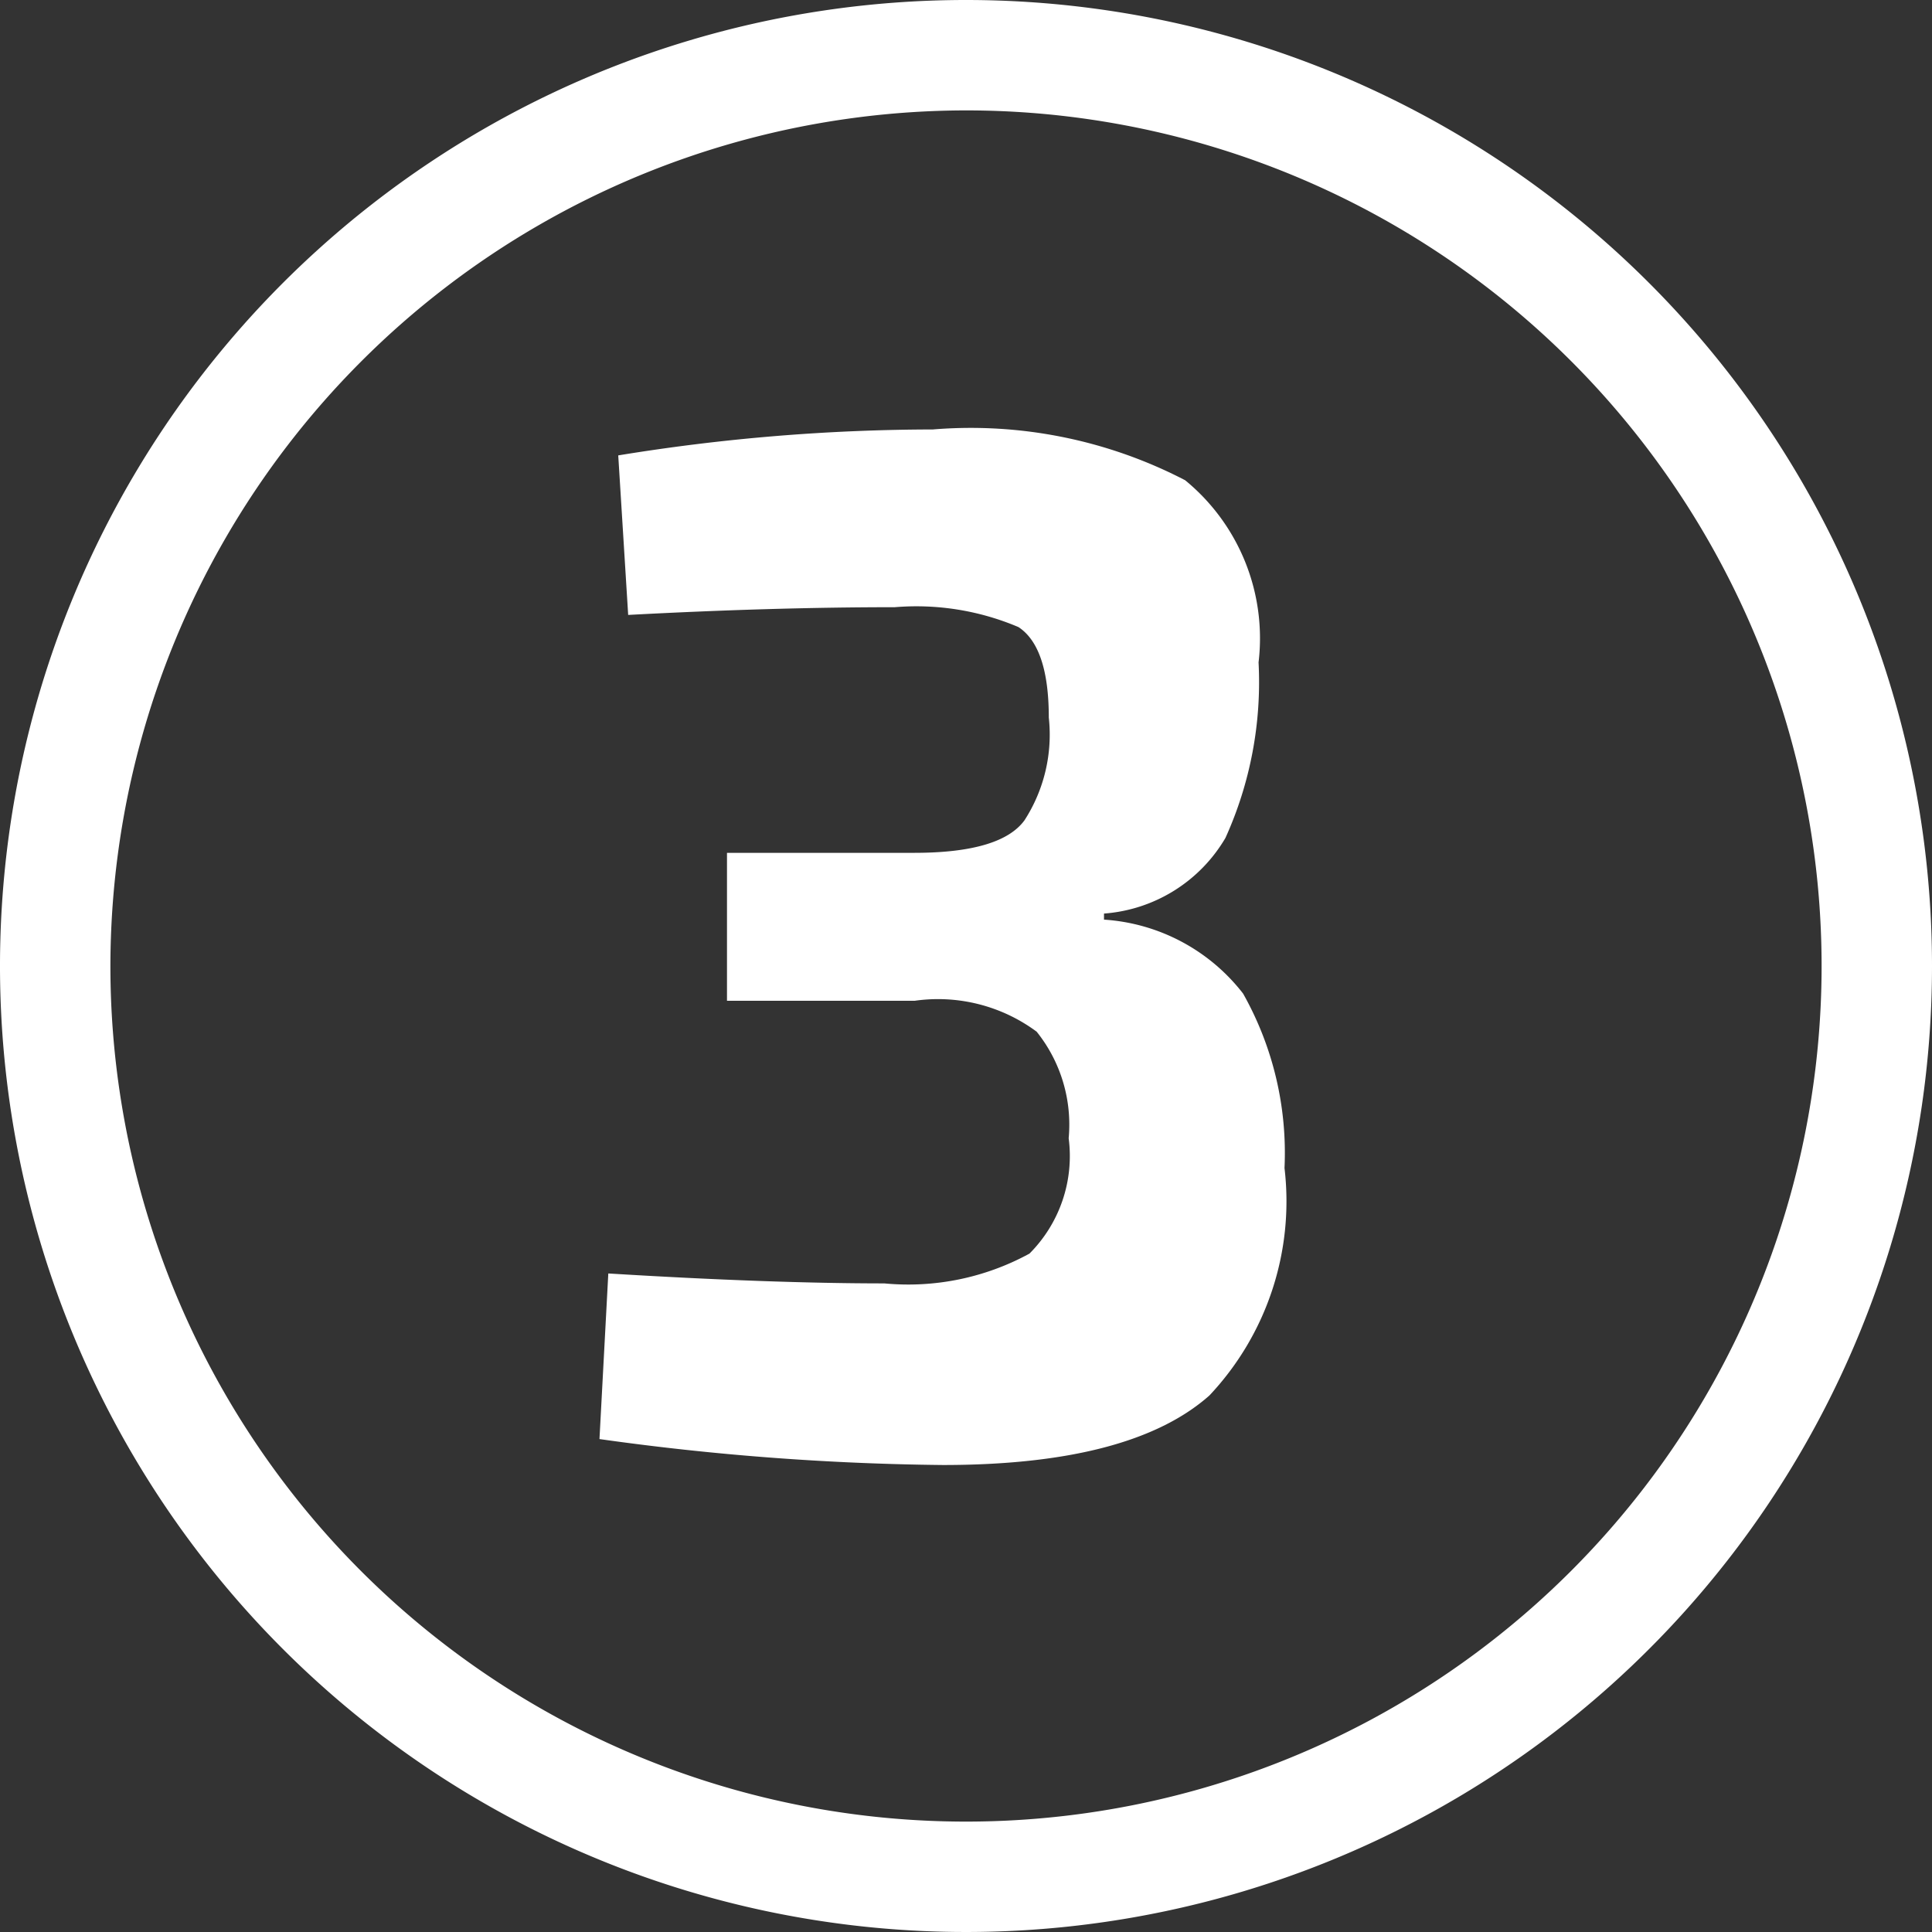 <svg xmlns="http://www.w3.org/2000/svg" viewBox="0 0 35 35"><rect x="0" y="0" width="35" height="35" fill="#333333" stroke="none"/><defs><style>.cls-1{fill:#fff;}</style></defs><title>ui_0116</title><g id="Layer_1" data-name="Layer 1"><path class="cls-1" d="M17.5,2A15.5,15.5,0,1,1,2,17.5,15.52,15.52,0,0,1,17.5,2m0-2A17.5,17.5,0,1,0,35,17.5,17.5,17.5,0,0,0,17.5,0Z"/><path class="cls-1" d="M11.38,11.14,11.2,8.25a35.61,35.61,0,0,1,5.7-.47,8.42,8.42,0,0,1,4.57.92A3.7,3.7,0,0,1,22.8,12a6.84,6.84,0,0,1-.6,3.18A2.79,2.79,0,0,1,20,16.55v.11A3.47,3.47,0,0,1,22.52,18a5.88,5.88,0,0,1,.75,3.16,5.13,5.13,0,0,1-1.36,4.12q-1.42,1.26-4.83,1.26a47.88,47.88,0,0,1-6.22-.47l.16-3q2.94.18,5,.18a4.58,4.58,0,0,0,2.63-.54,2.5,2.5,0,0,0,.71-2.09,2.69,2.69,0,0,0-.58-1.93,3,3,0,0,0-2.21-.56H13.17V15.45h3.39q1.57,0,2-.59A2.86,2.86,0,0,0,19,13q0-1.28-.55-1.64A4.73,4.73,0,0,0,16.21,11Q14,11,11.38,11.14Z"/></g></svg>